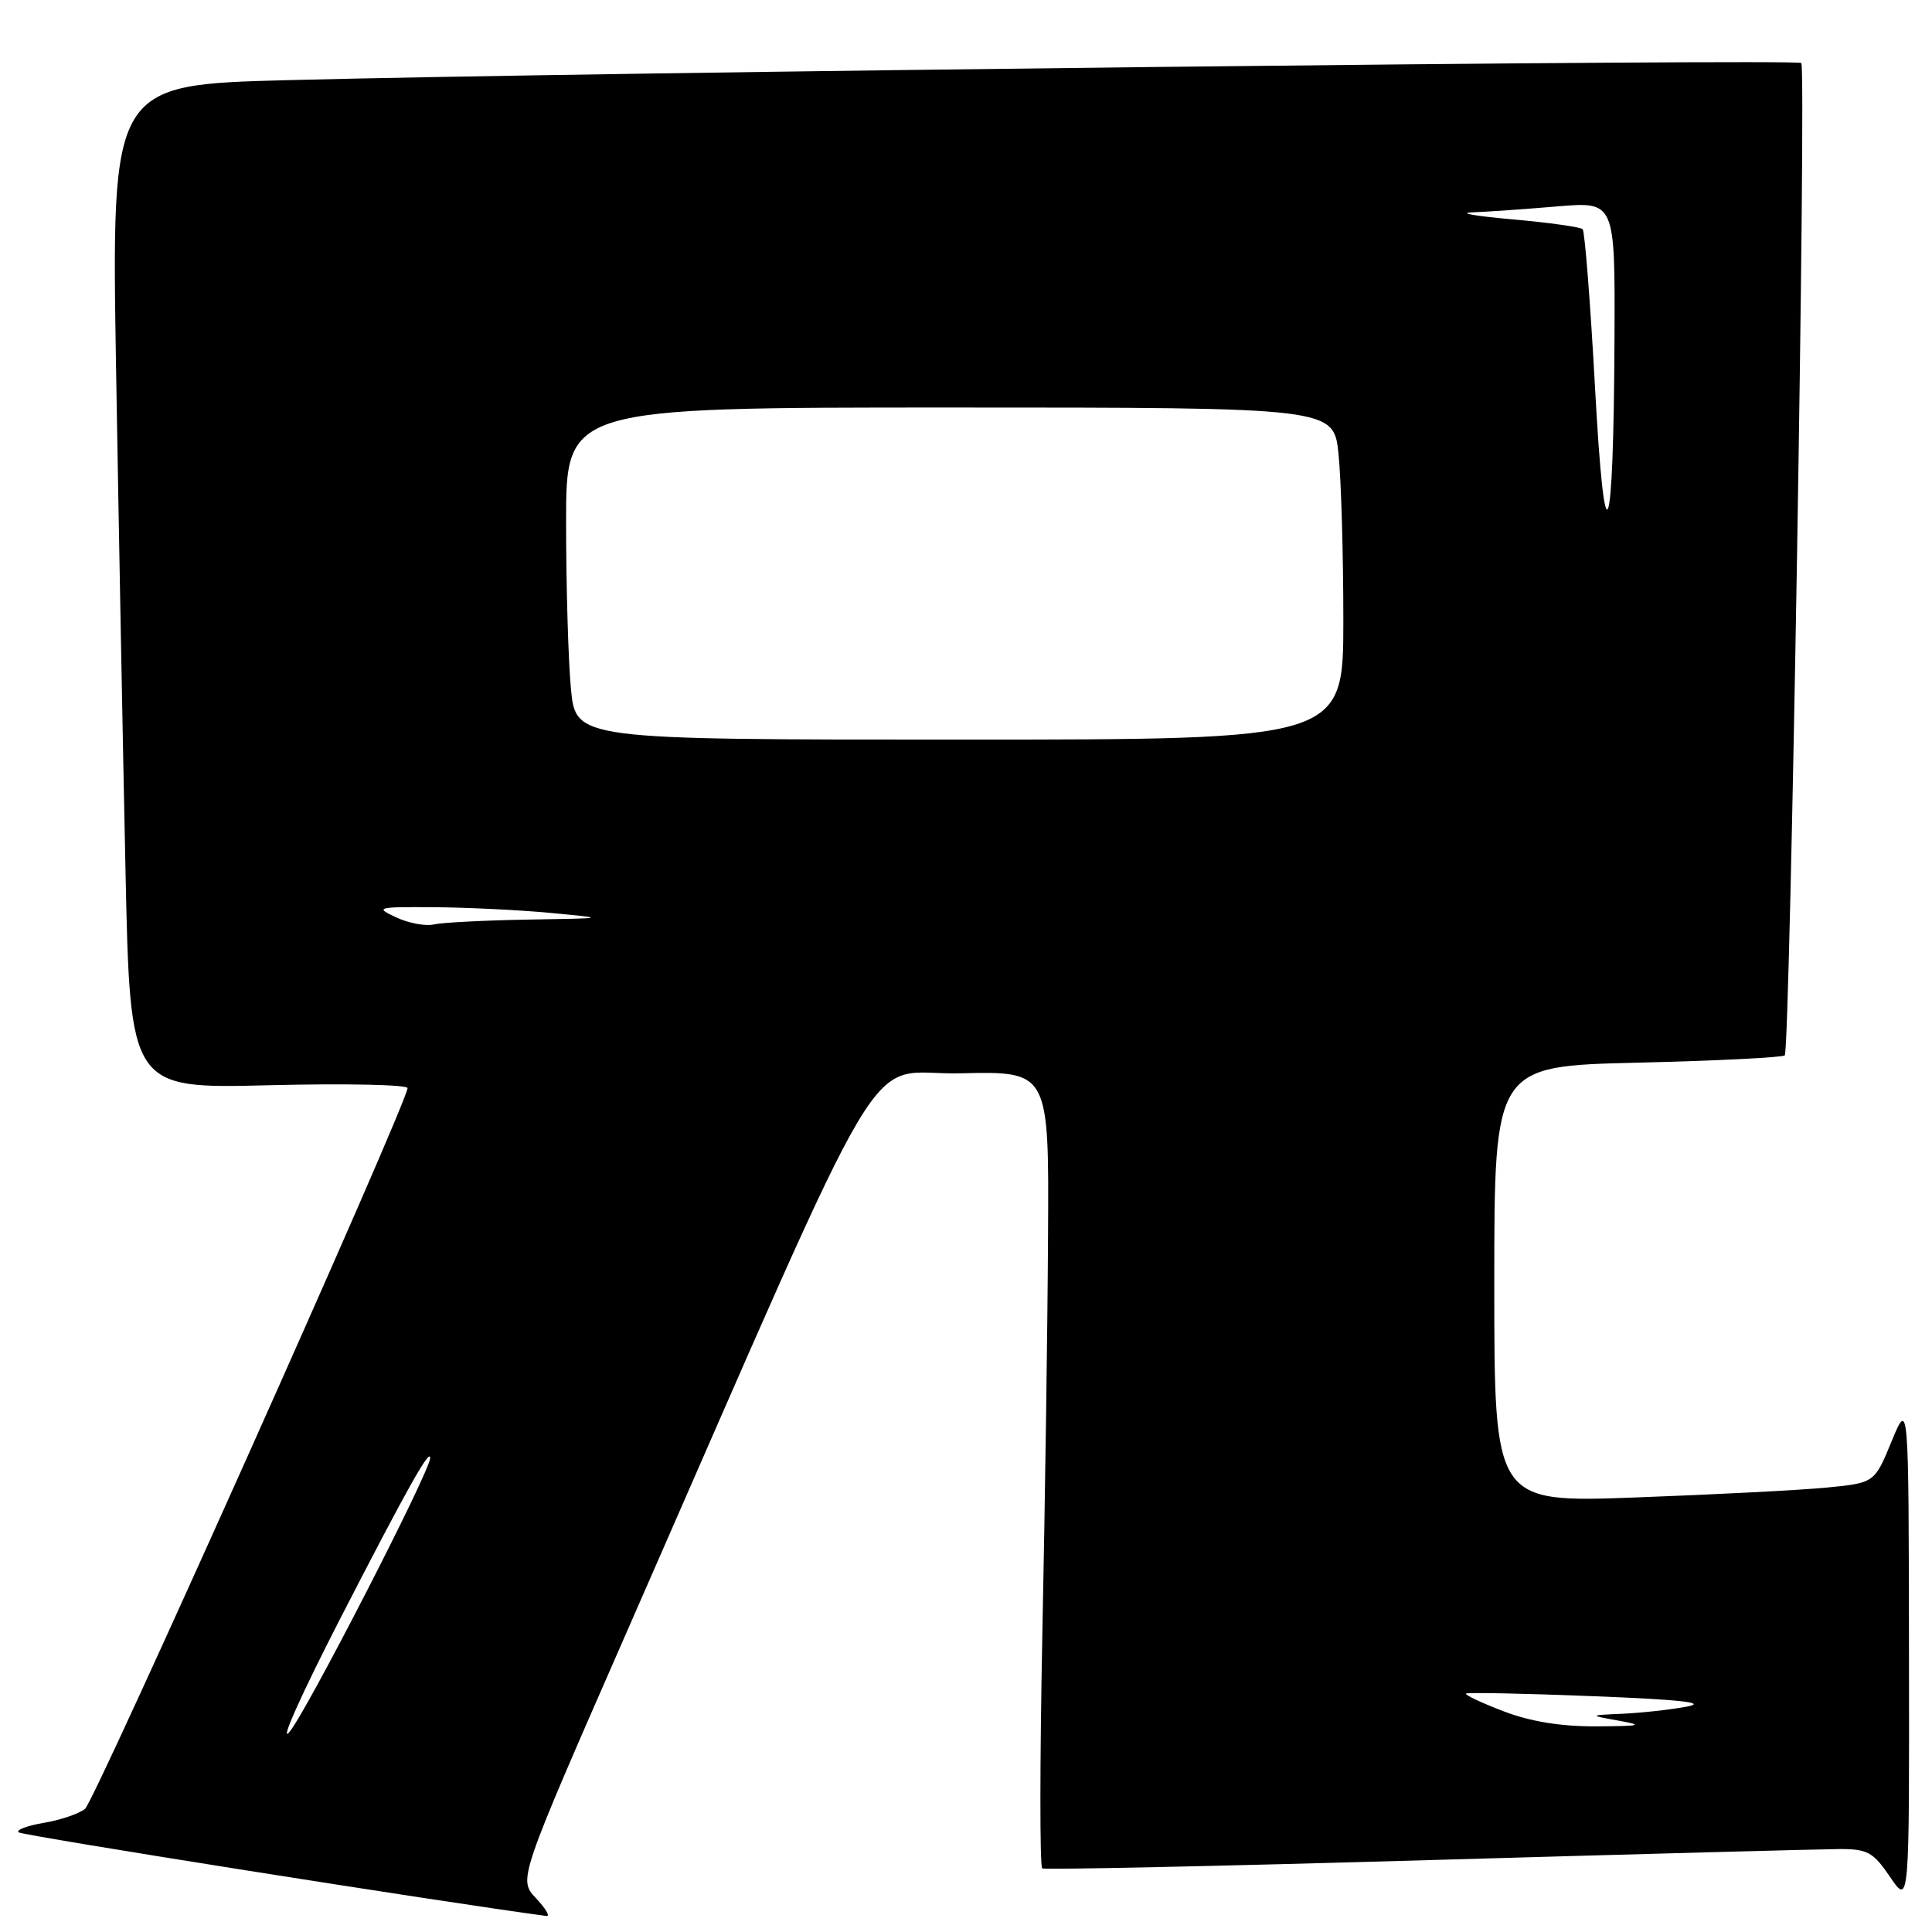 <?xml version="1.0" encoding="UTF-8" standalone="no"?>
<!DOCTYPE svg PUBLIC "-//W3C//DTD SVG 1.1//EN" "http://www.w3.org/Graphics/SVG/1.1/DTD/svg11.dtd" >
<svg xmlns="http://www.w3.org/2000/svg" xmlns:xlink="http://www.w3.org/1999/xlink" version="1.1" viewBox="0 0 256 256">
 <g >
 <path fill="currentColor"
d=" M 71.01 251.51 C 68.68 249.03 68.68 249.03 83.04 216.26 C 118.99 134.28 114.06 142.54 127.28 142.22 C 139.00 141.94 139.00 141.94 138.87 163.72 C 138.81 175.70 138.47 199.38 138.12 216.35 C 137.78 233.31 137.77 247.36 138.10 247.57 C 138.43 247.77 161.38 247.28 189.10 246.48 C 216.82 245.68 241.40 245.02 243.71 245.01 C 247.47 245.00 248.21 245.41 250.46 248.73 C 253.00 252.46 253.00 252.46 252.95 218.98 C 252.91 185.50 252.91 185.50 250.64 191.00 C 248.38 196.50 248.38 196.50 241.94 197.12 C 238.40 197.46 227.06 198.04 216.75 198.42 C 198.00 199.11 198.00 199.11 198.00 170.19 C 198.00 141.26 198.00 141.26 216.99 140.81 C 227.44 140.56 236.21 140.12 236.49 139.84 C 237.20 139.13 239.37 9.03 238.68 8.35 C 238.10 7.76 78.04 9.58 38.13 10.62 C 14.76 11.23 14.76 11.23 15.38 48.87 C 15.73 69.56 16.29 99.50 16.63 115.38 C 17.24 144.26 17.24 144.26 35.62 143.80 C 45.73 143.55 54.00 143.72 54.00 144.18 C 54.00 146.09 12.60 238.59 11.27 239.68 C 10.47 240.33 8.03 241.16 5.84 241.53 C 3.65 241.90 2.13 242.46 2.45 242.79 C 2.87 243.21 58.82 252.07 72.42 253.88 C 72.93 253.94 72.30 252.88 71.01 251.51 Z  M 45.07 214.50 C 53.94 197.25 57.00 191.80 57.00 193.20 C 57.00 194.91 40.58 226.88 38.35 229.50 C 36.95 231.15 39.98 224.40 45.07 214.50 Z  M 199.22 226.75 C 196.32 225.64 194.08 224.59 194.25 224.41 C 194.42 224.24 201.97 224.39 211.03 224.75 C 222.74 225.21 226.34 225.61 223.50 226.14 C 221.30 226.55 217.47 226.97 215.00 227.08 C 210.50 227.28 210.50 227.28 214.50 228.00 C 217.89 228.61 217.43 228.72 211.50 228.75 C 206.82 228.77 202.75 228.11 199.22 226.75 Z  M 52.50 121.56 C 49.65 120.23 49.90 120.16 57.50 120.21 C 61.90 120.24 68.88 120.58 73.00 120.97 C 80.50 121.68 80.50 121.68 70.00 121.85 C 64.22 121.95 58.60 122.24 57.50 122.49 C 56.40 122.75 54.15 122.33 52.50 121.56 Z  M 75.65 91.25 C 75.30 87.54 75.01 77.64 75.01 69.25 C 75.00 54.00 75.00 54.00 125.86 54.00 C 176.72 54.00 176.72 54.00 177.36 60.15 C 177.71 63.53 178.00 73.43 178.00 82.15 C 178.00 98.00 178.00 98.00 127.14 98.00 C 76.29 98.00 76.29 98.00 75.65 91.25 Z  M 211.34 51.20 C 210.73 40.03 209.99 30.66 209.71 30.37 C 209.42 30.08 205.20 29.49 200.34 29.06 C 195.48 28.63 193.12 28.22 195.10 28.14 C 197.08 28.06 202.14 27.71 206.35 27.35 C 214.00 26.71 214.00 26.71 213.93 44.60 C 213.81 72.36 212.65 75.32 211.34 51.20 Z "/>
</g>
</svg>